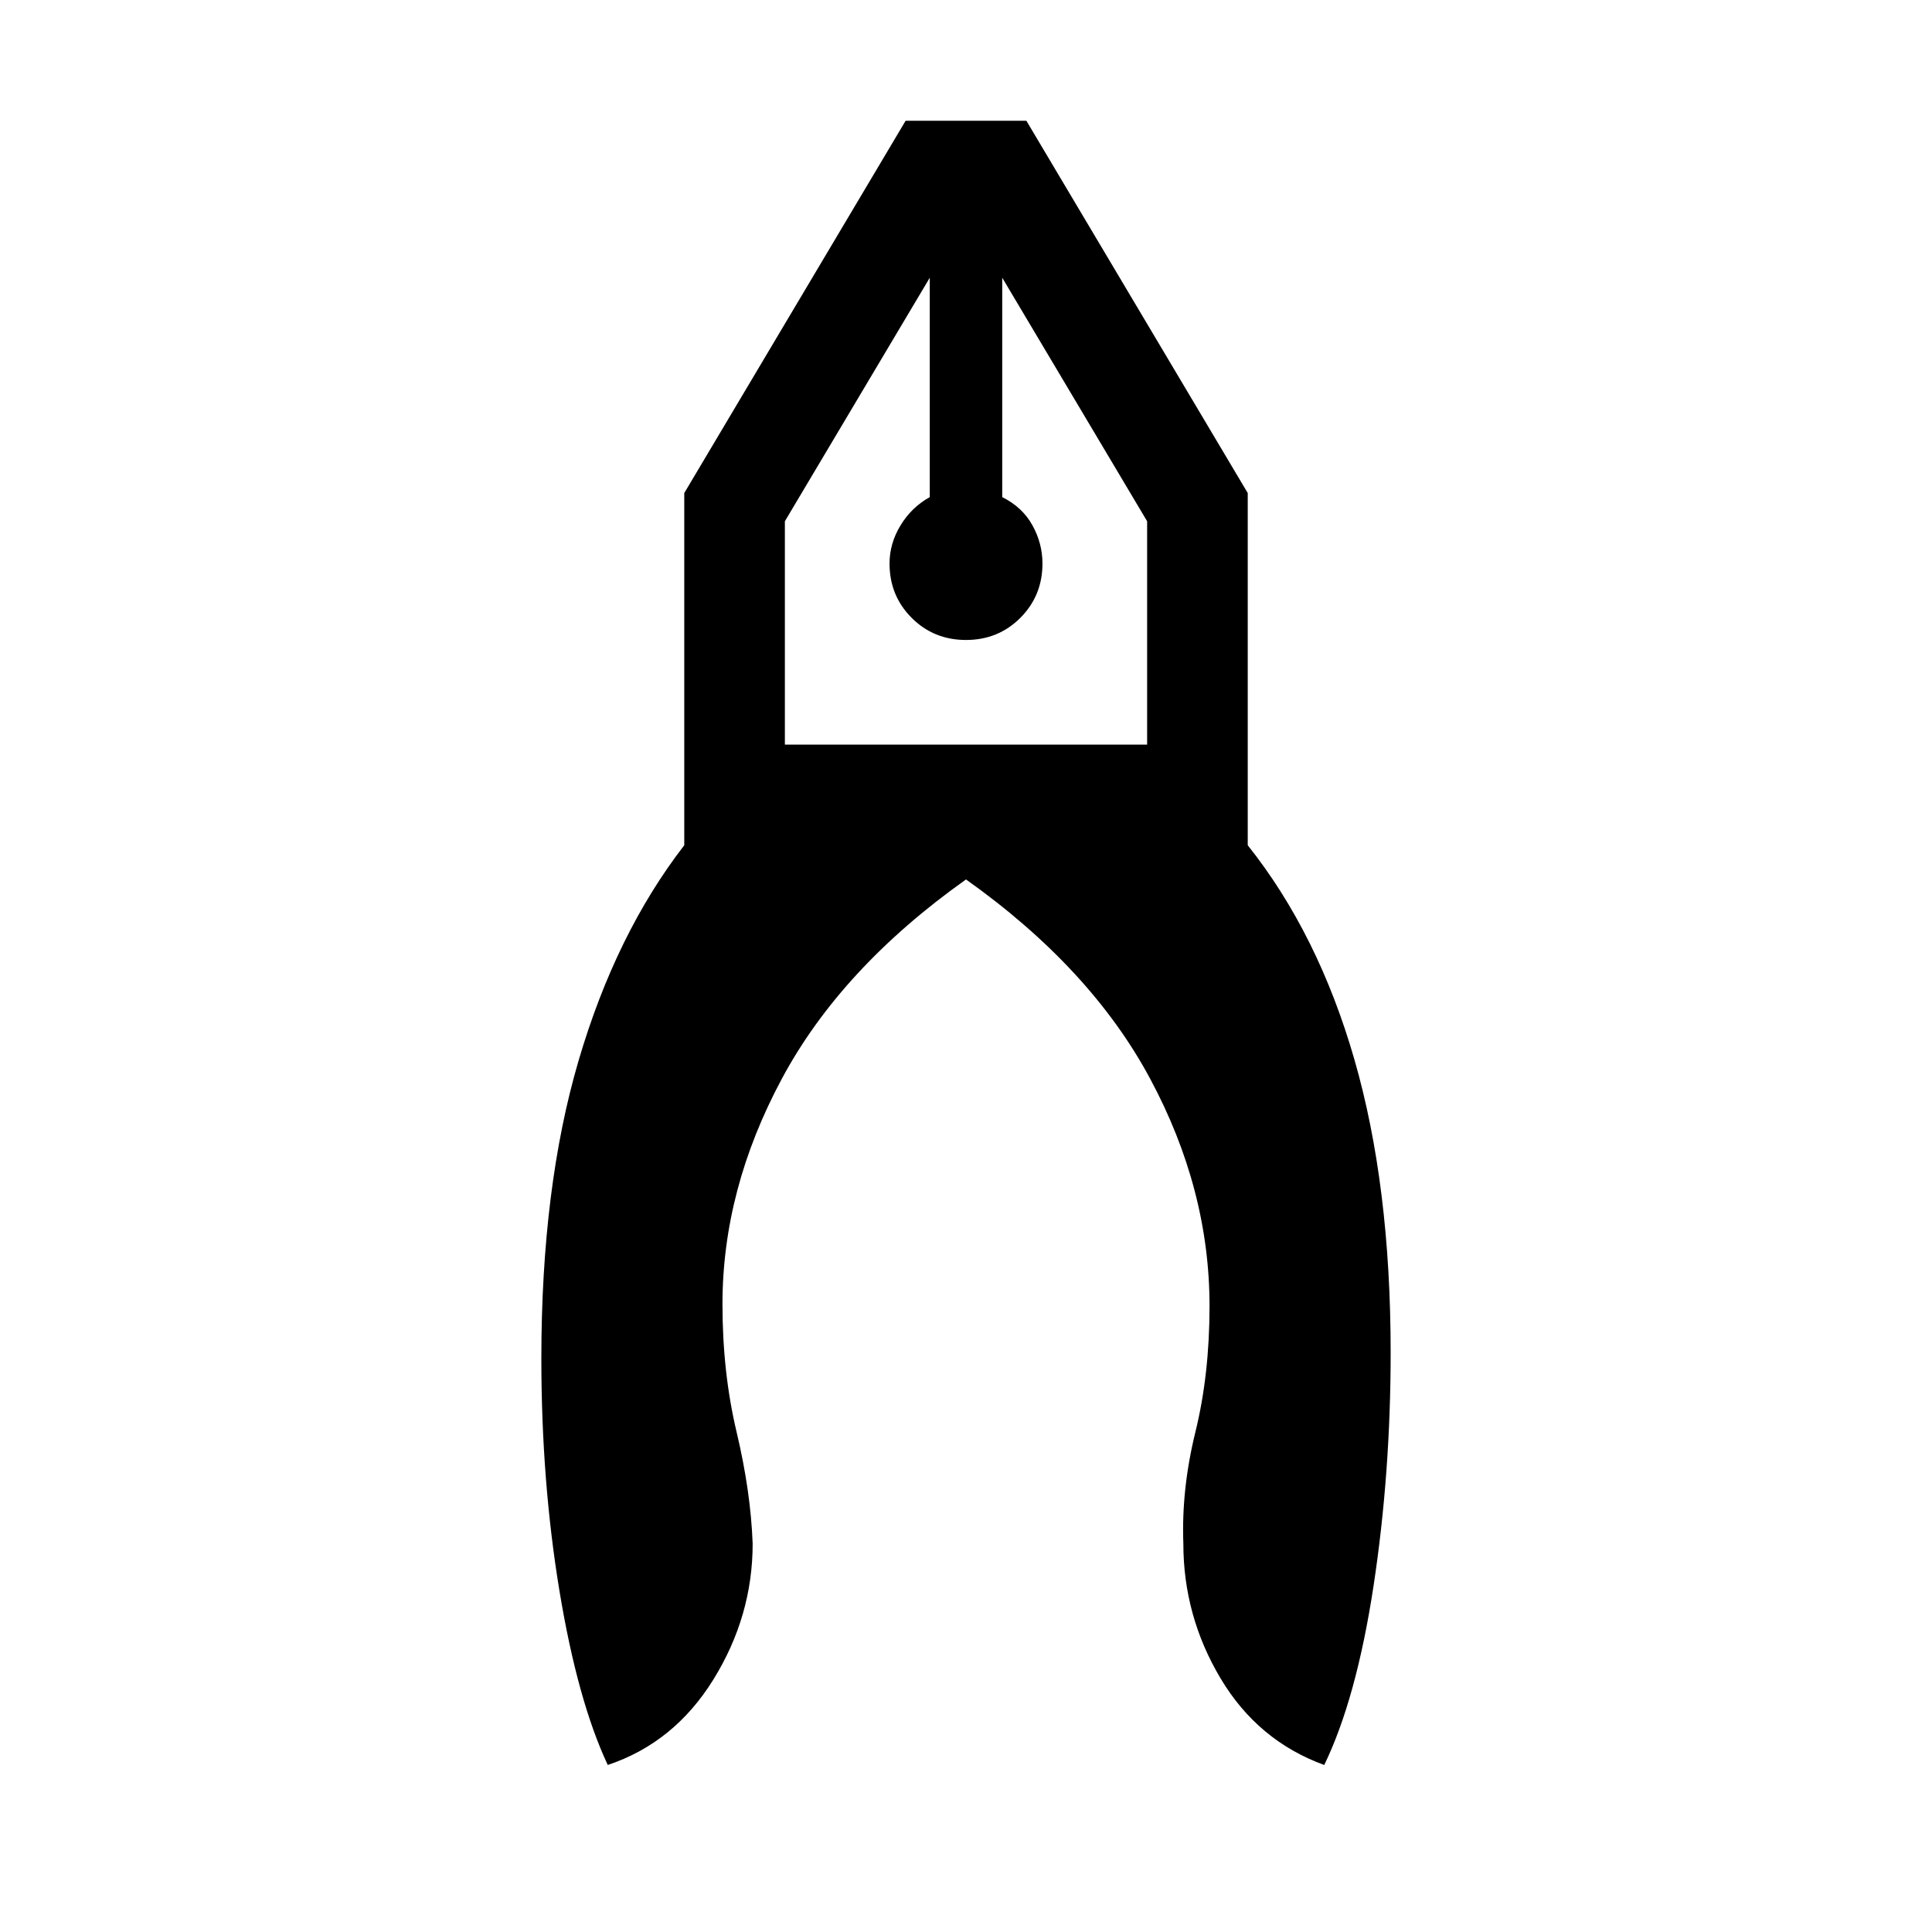 <svg xmlns="http://www.w3.org/2000/svg" viewBox="0 0 40 40"><path d="M12.583 36.542q-.625-1.334-1-3.604-.375-2.271-.375-4.813 0-3.542.771-6.167t2.188-4.458v-7.292L18.75 2.5h2.5l4.583 7.708V17.5q1.459 1.833 2.209 4.438.75 2.604.75 6.062 0 2.5-.354 4.833-.355 2.334-1.021 3.709-1.375-.5-2.146-1.792-.771-1.292-.771-2.792-.042-1.125.25-2.312.292-1.188.292-2.604 0-2.417-1.23-4.709-1.229-2.291-3.812-4.125-2.583 1.834-3.812 4.125-1.23 2.292-1.23 4.667 0 1.417.292 2.646.292 1.229.333 2.312 0 1.5-.812 2.813-.813 1.312-2.188 1.771ZM20 13.25q-.667 0-1.125-.458-.458-.459-.458-1.125 0-.417.229-.792.229-.375.604-.583V5.75l-3 5.042v4.625h7.5v-4.625l-3-5.042v4.542q.417.208.625.583.208.375.208.792 0 .666-.458 1.125-.458.458-1.125.458Zm.75-7.5h-1.5 1.5Zm-1.5 0h1.5Z"/></svg>